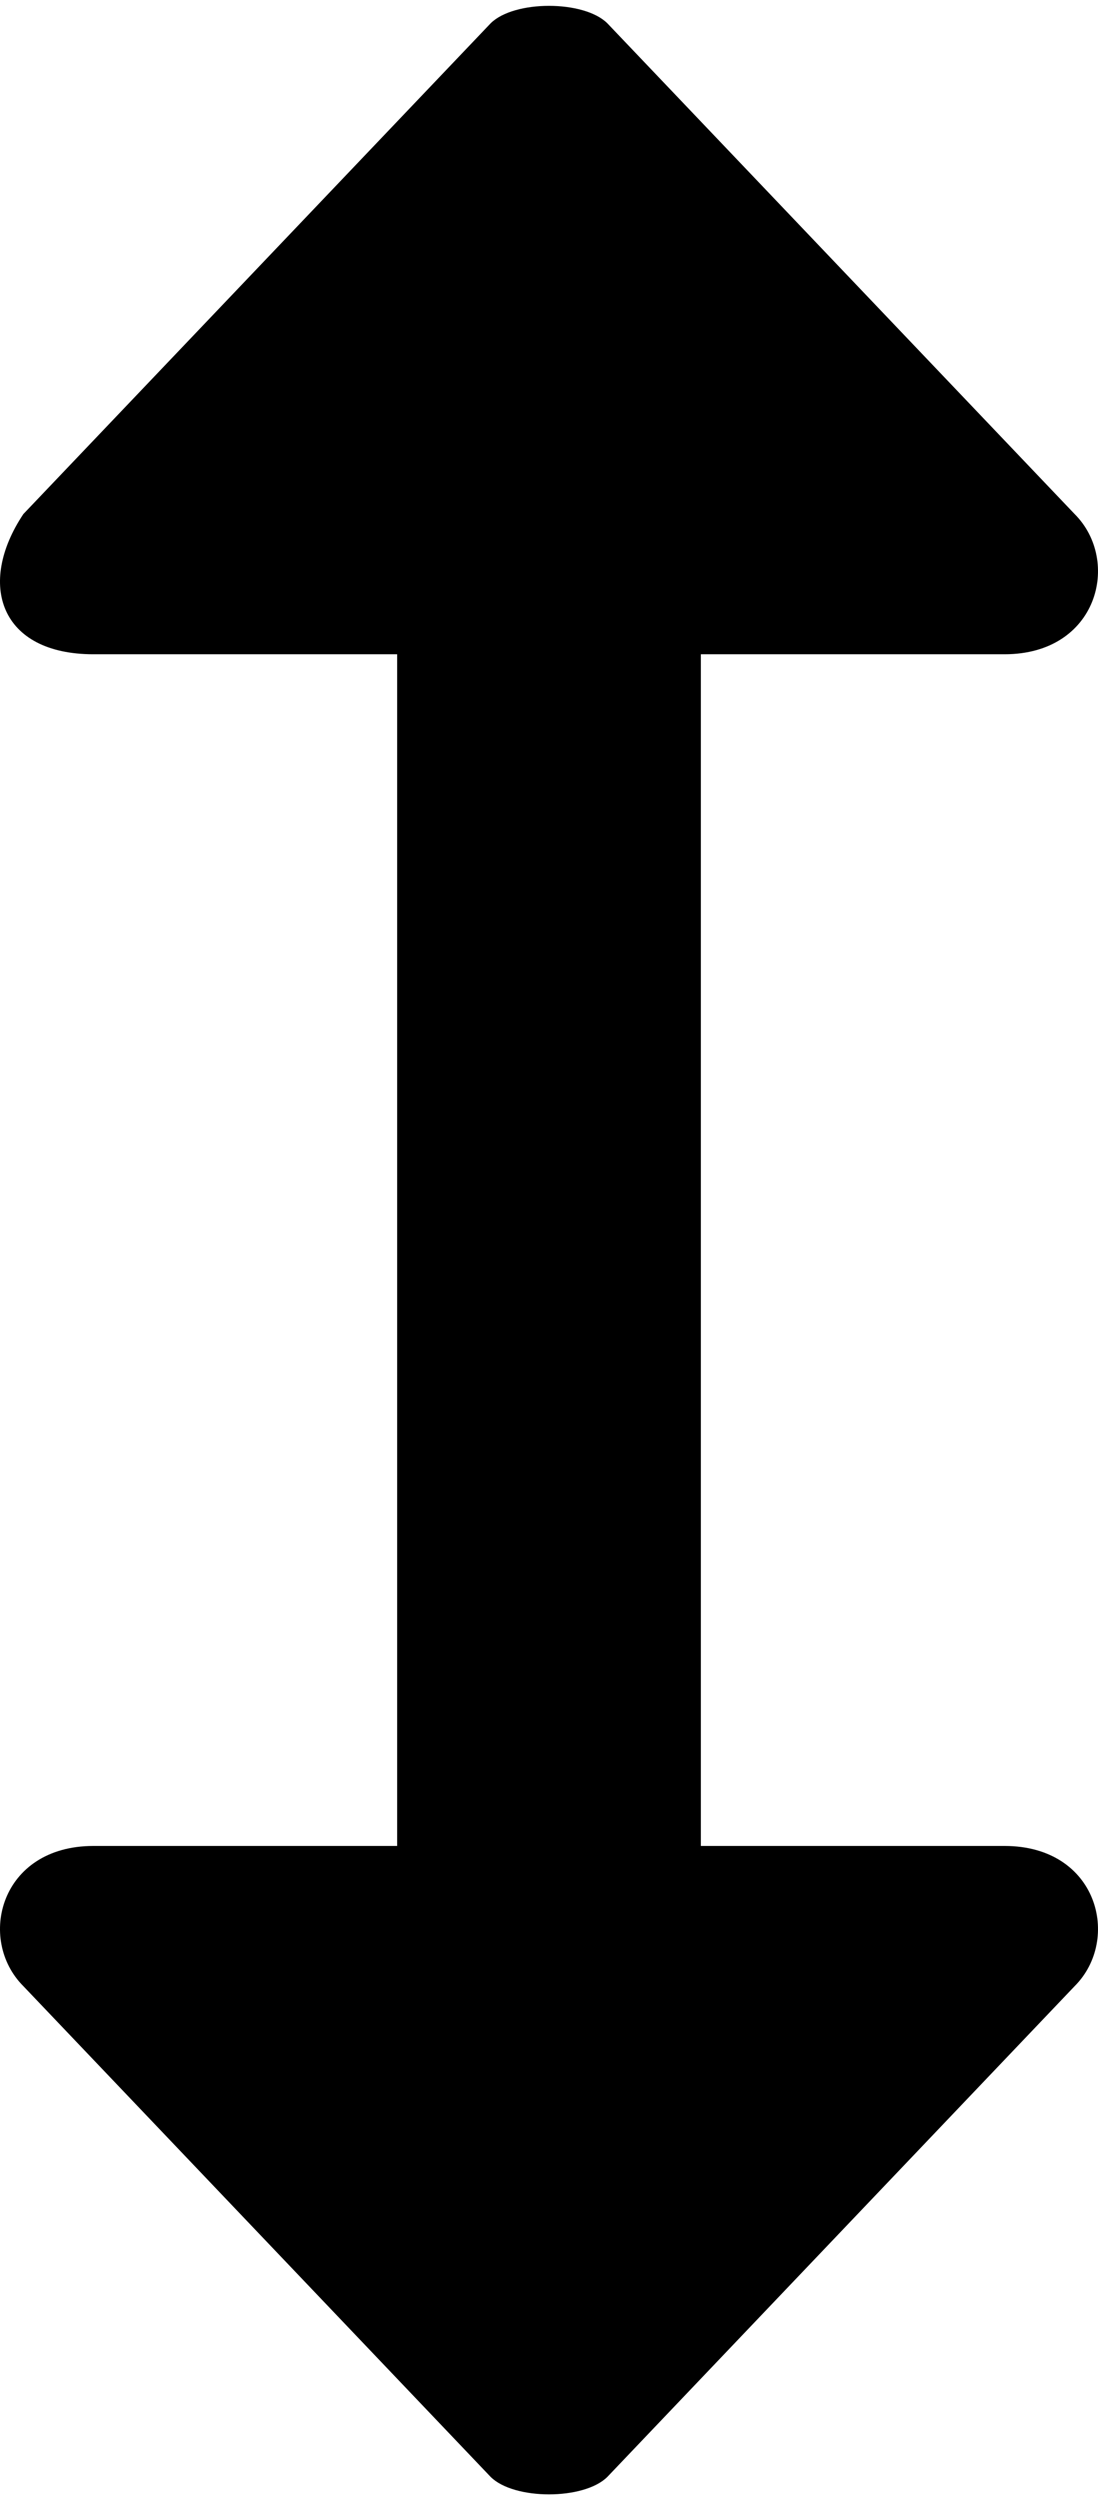 <?xml version="1.0" encoding="utf-8"?>
<!-- Generator: Adobe Illustrator 25.2.1, SVG Export Plug-In . SVG Version: 6.00 Build 0)  -->
<svg version="1.1" id="Layer_1" xmlns="http://www.w3.org/2000/svg" xmlns:xlink="http://www.w3.org/1999/xlink" x="0px" y="0px"
	 viewBox="0 0 4.7 10.7" style="enable-background:new 0 0 4.7 10.7;" xml:space="preserve">
<path d="M4.6,8.5l-2,2.1c-0.1,0.1-0.4,0.1-0.5,0l-2-2.1C-0.1,8.3,0,7.9,0.4,7.9h1.3V2.8H0.4C0,2.8-0.1,2.5,0.1,2.2l2-2.1
	C2.2,0,2.5,0,2.6,0.1l2,2.1c0.2,0.2,0.1,0.6-0.3,0.6H3v5.1h1.3C4.7,7.9,4.8,8.3,4.6,8.5z"/>
</svg>
